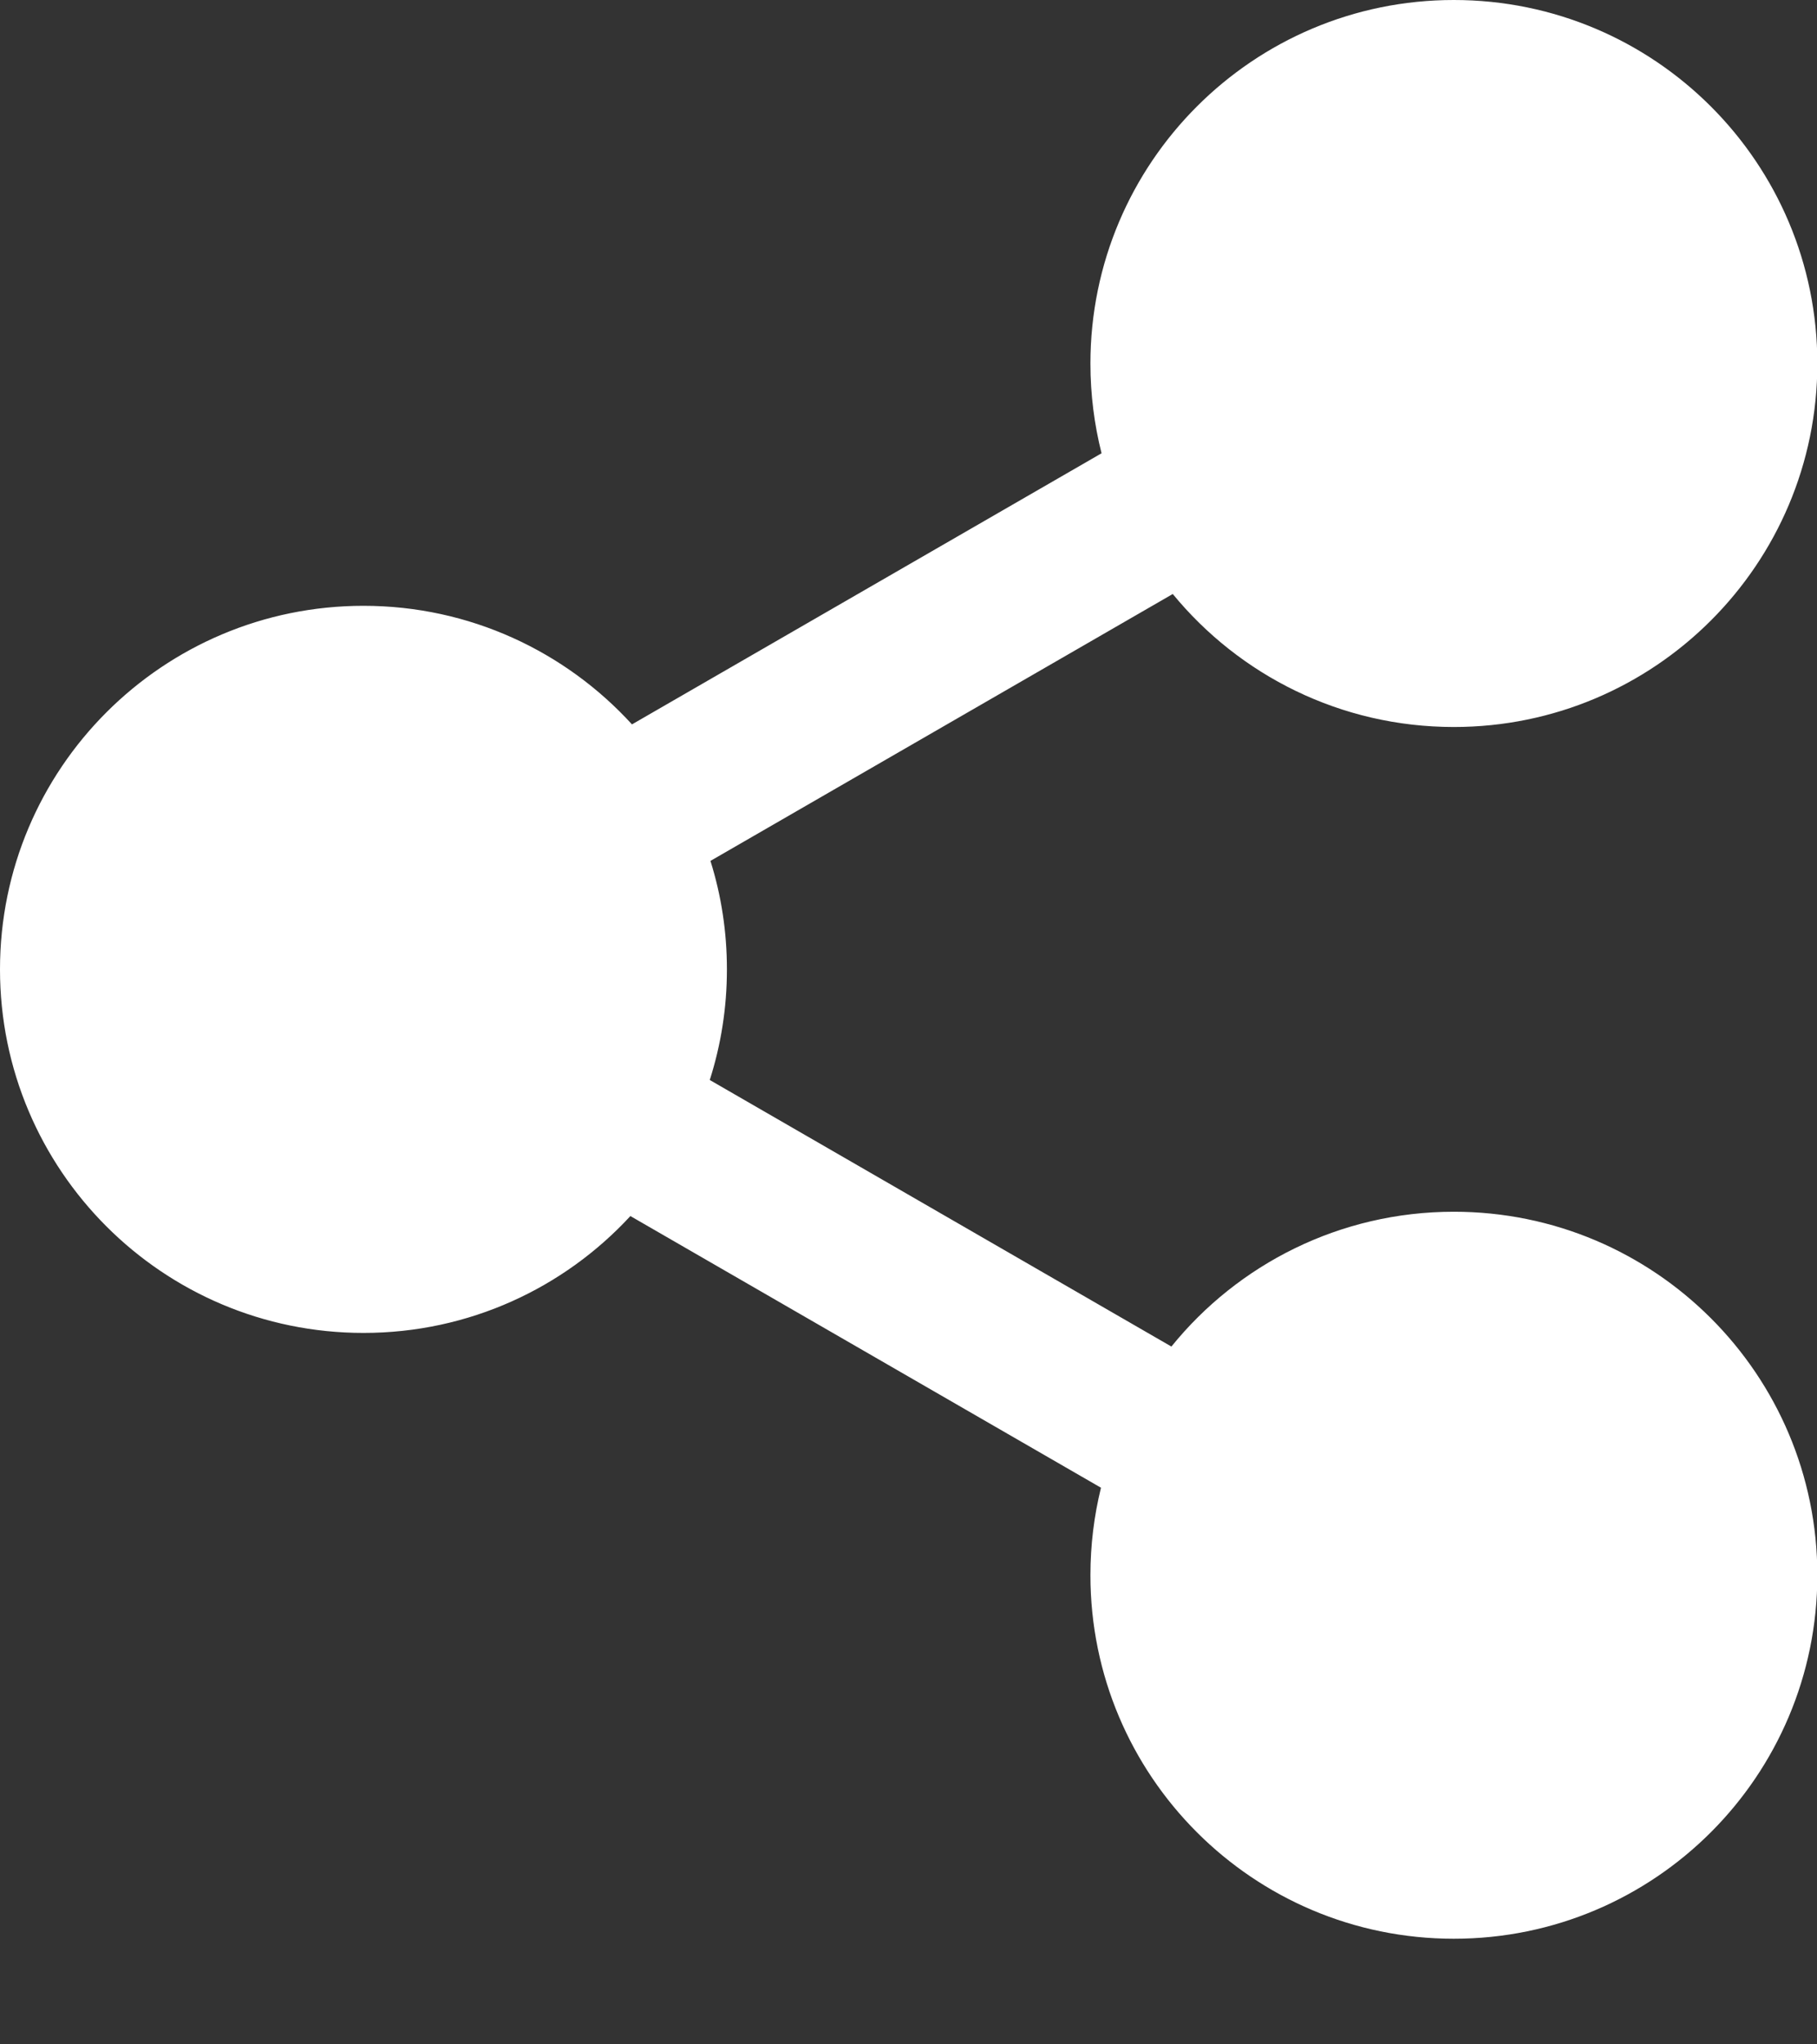 <?xml version="1.0" encoding="UTF-8"?>
<svg width="16px" height="18px" viewBox="0 0 16 18" version="1.1" xmlns="http://www.w3.org/2000/svg" xmlns:xlink="http://www.w3.org/1999/xlink">
    <rect x="0" y="0" width="16" height="18" fill="#333333" stroke="none"/>
    <!-- Generator: Sketch 46.2 (44496) - http://www.bohemiancoding.com/sketch -->
    <title>icon</title>
    <desc>Created with Sketch.</desc>
    <defs></defs>
    <g id="Blocks-&amp;-Components" stroke="none" stroke-width="1" fill="none" fill-rule="evenodd">
        <g id="blocks/lists/thumbnail-and-long-text/single-elements/style-1/ver_2" transform="translate(-146, -206)">
            <g id="share" transform="translate(140, 201)">
                <g id="icon">
                    <rect id="frame" x="0" y="0" width="28" height="28"></rect>
                    <path d="M12.256,12.58 C12.351,12.882 12.401,13.203 12.401,13.535 C12.401,13.875 12.348,14.202 12.25,14.509 L16.315,16.856 C16.901,16.132 17.798,15.669 18.802,15.669 C20.57,15.669 22.003,17.102 22.003,18.869 C22.003,20.637 20.57,22.07 18.802,22.07 C17.035,22.07 15.602,20.637 15.602,18.869 C15.602,18.604 15.634,18.346 15.695,18.099 L11.551,15.707 C10.967,16.34 10.13,16.736 9.201,16.736 C7.433,16.736 6,15.303 6,13.535 C6,11.767 7.433,10.334 9.201,10.334 C10.137,10.334 10.98,10.737 11.565,11.378 L15.7,8.991 C15.636,8.738 15.602,8.473 15.602,8.201 C15.602,6.433 17.035,5 18.802,5 C20.57,5 22.003,6.433 22.003,8.201 C22.003,9.968 20.57,11.401 18.802,11.401 C17.805,11.401 16.914,10.945 16.327,10.23 L12.256,12.58 Z" id="shapes" fill="#FFFFFF"></path>
                </g>
            </g>
        </g>
    </g>
</svg>